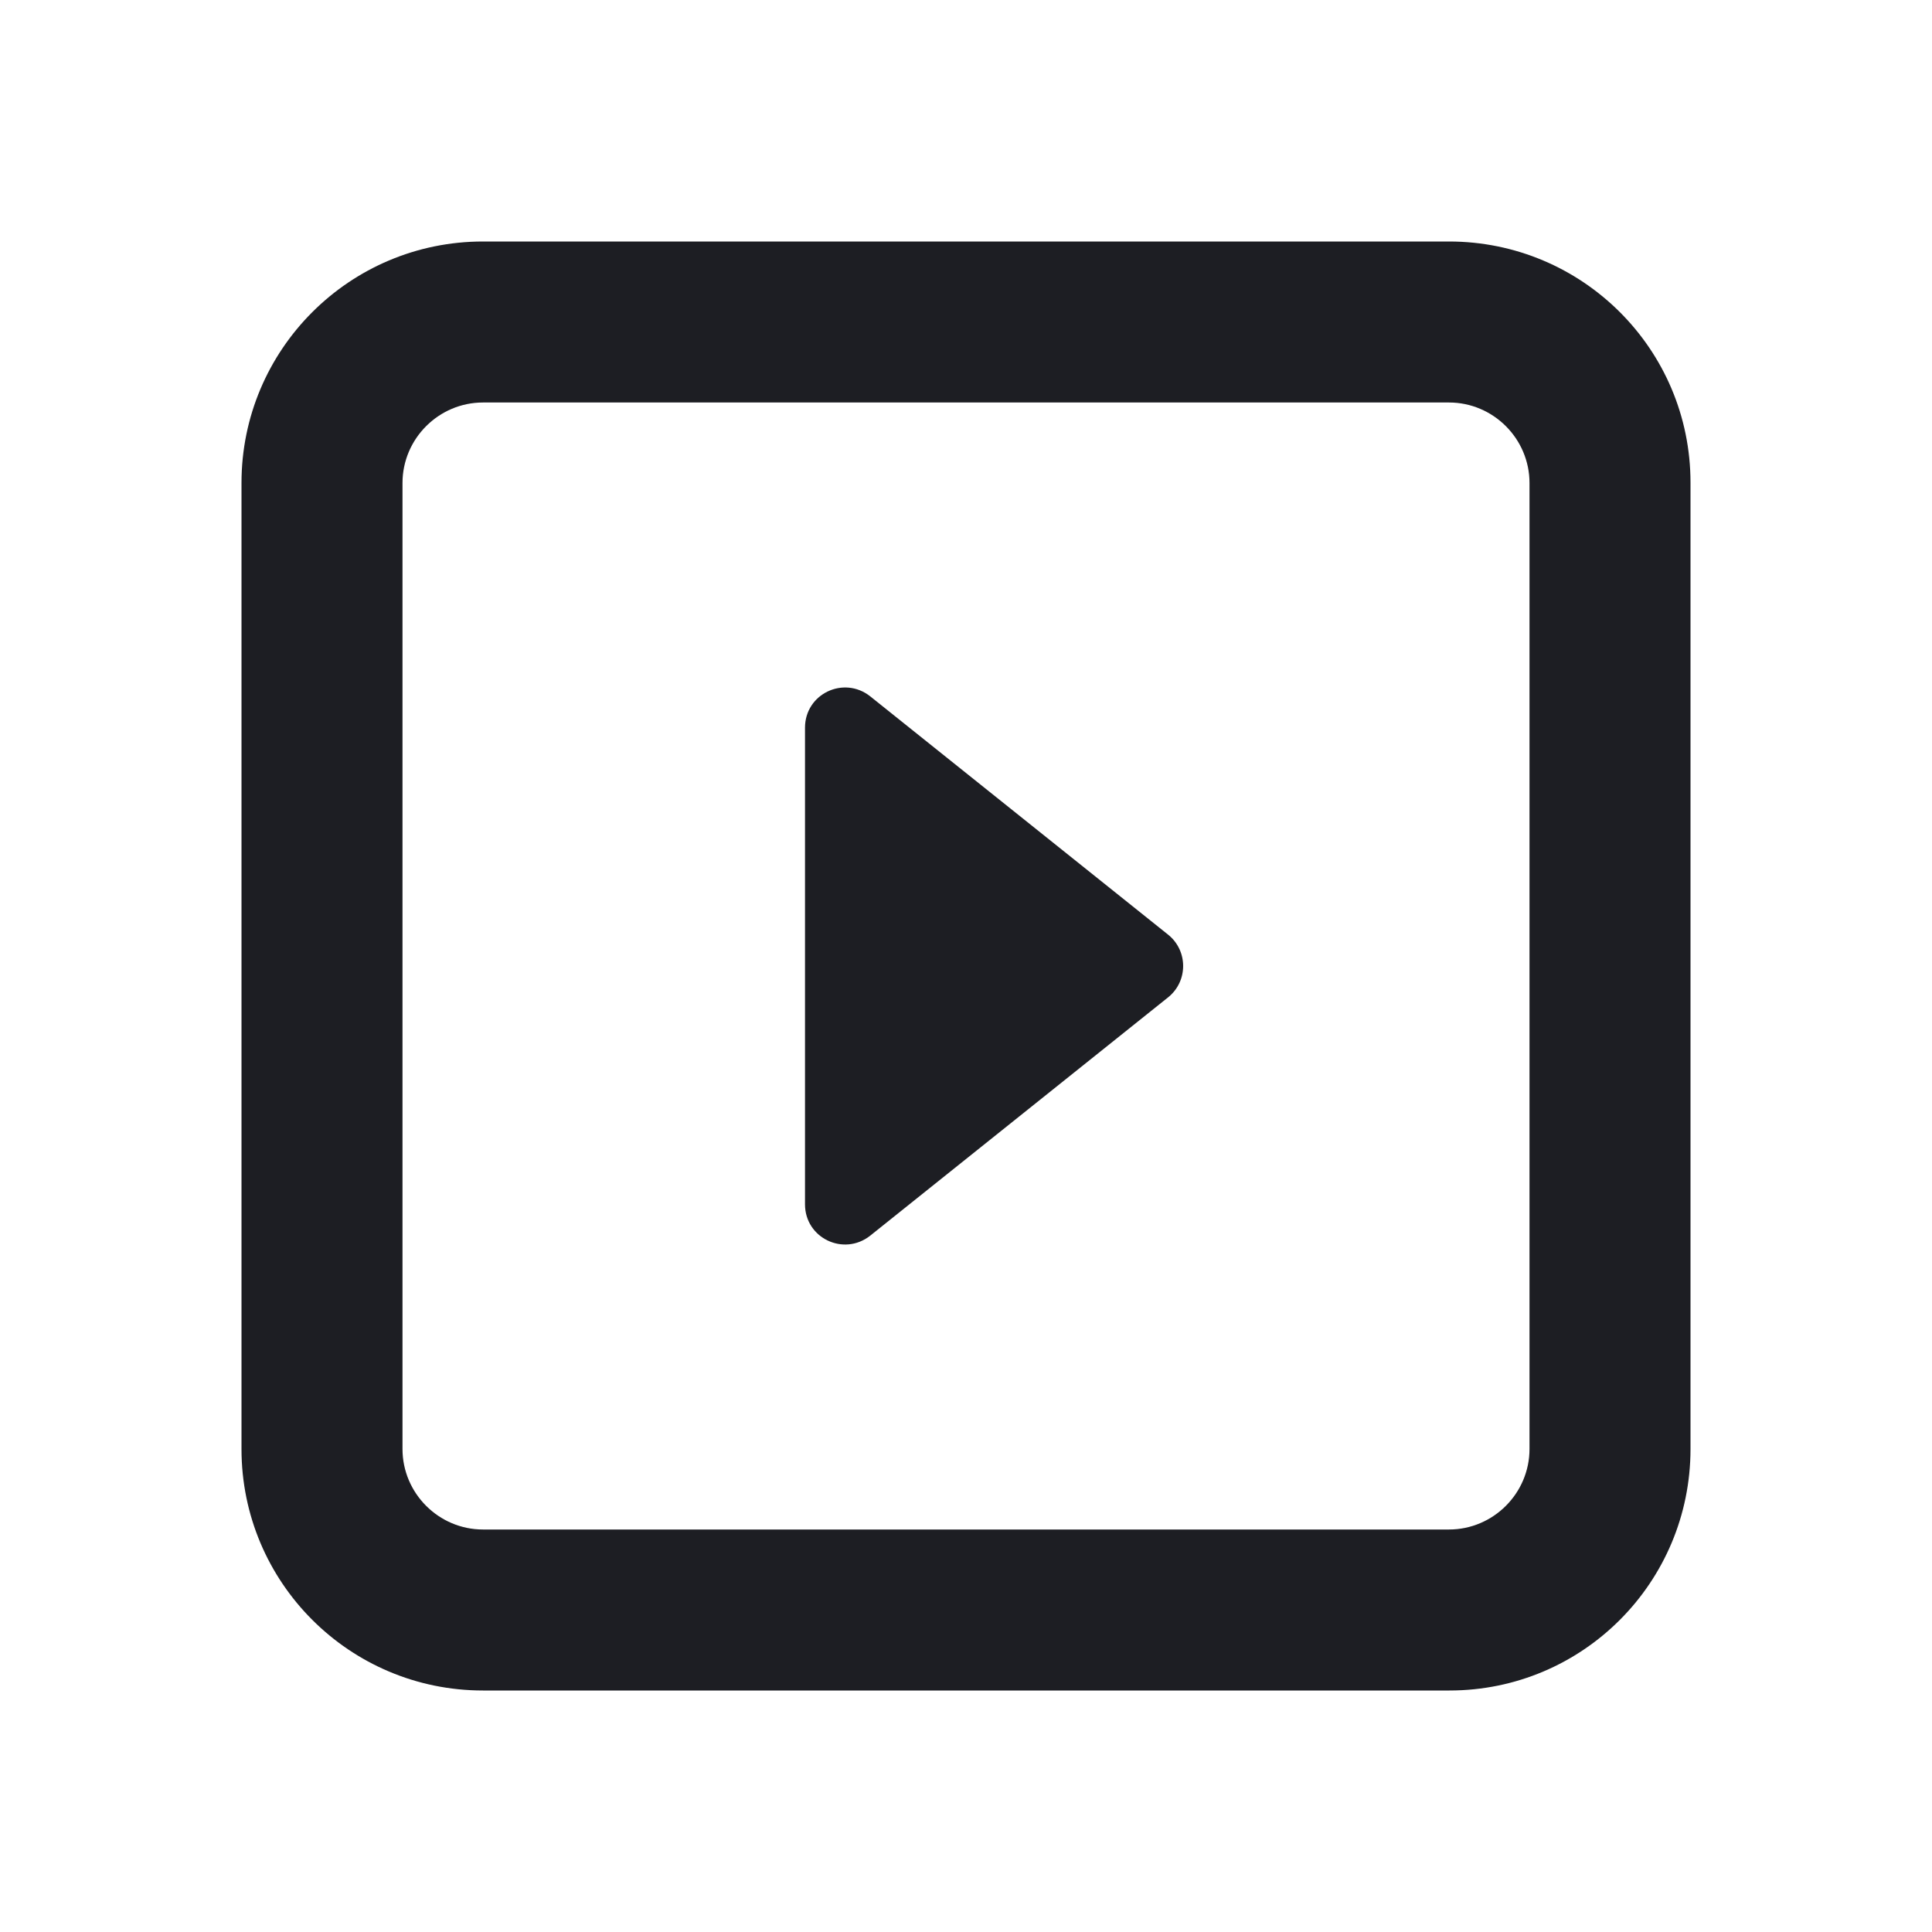 <svg width="1200" height="1200" viewBox="0 0 1200 1200" fill="none" xmlns="http://www.w3.org/2000/svg"><g clip-path="url(#clip0_238_2750)"><path d="M500 452V748C500 769 524 780.5 540.5 767.5L725.5 619.5C738 609.5 738 590.5 725.5 580.5L540.5 432.5C524 419.5 500 431 500 452ZM1050 299.748C1050 216.905 982.845 150 900 150H300C217.157 150 150 217.115 150 299.957C150 491.006 150 708.995 150 900.04C150 982.885 217.144 1050 299.988 1050C464.52 1050 728.05 1050 900.25 1050C983.095 1050 1050 982.855 1050 900.015C1050 735.48 1050 471.948 1050 299.748ZM900 950H300C272.5 950 250 927.5 250 900V300C250 272.5 272.5 250 300 250H900C927.5 250 950 272.5 950 300V900C950 927.5 927.5 950 900 950Z" fill="#1D1E23"/></g><defs><clipPath id="clip0_238_2750"><path width="24" fill="white" d="M0 0H1200V1200H0V0z"/></clipPath></defs></svg>